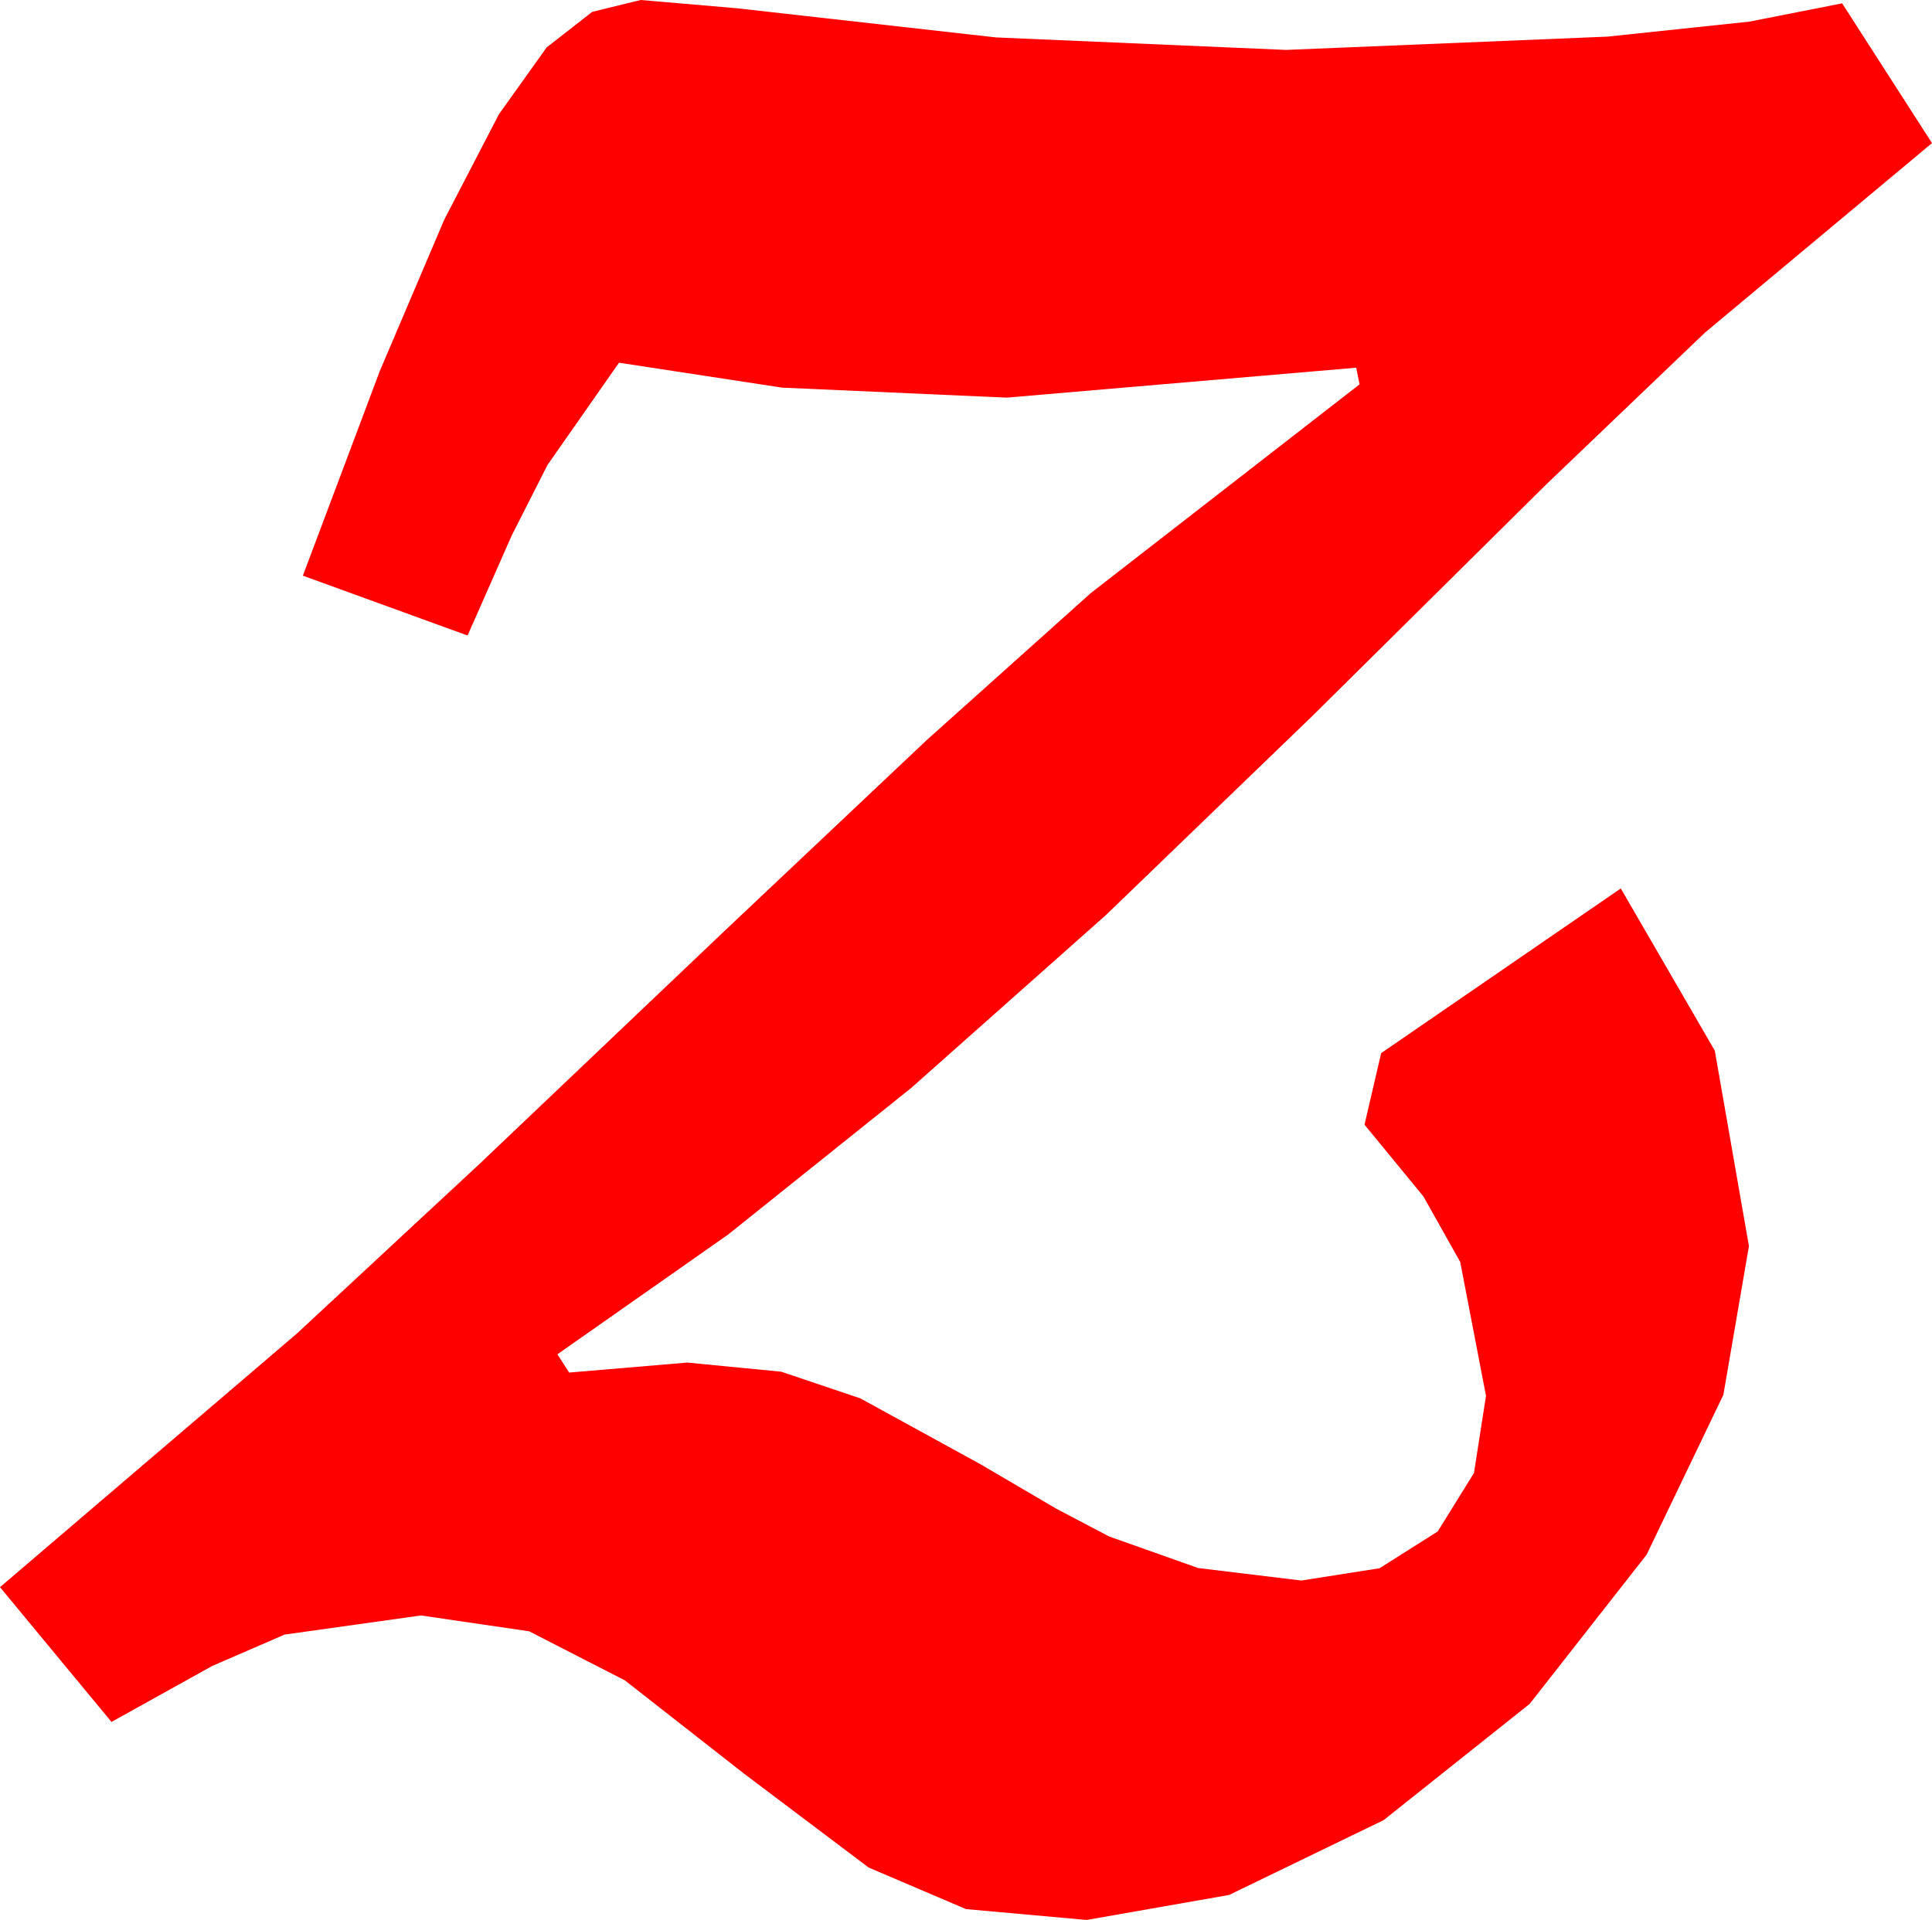<?xml version="1.0" encoding="utf-8"?>
<!DOCTYPE svg PUBLIC "-//W3C//DTD SVG 1.1//EN" "http://www.w3.org/Graphics/SVG/1.1/DTD/svg11.dtd">
<svg width="34.014" height="33.809" xmlns="http://www.w3.org/2000/svg" xmlns:xlink="http://www.w3.org/1999/xlink" xmlns:xml="http://www.w3.org/XML/1998/namespace" version="1.1">
  <g>
    <g>
      <path style="fill:#FF0000;fill-opacity:1" d="M11.279,0L12.979,0.146 17.534,0.659 22.646,0.879 28.301,0.645 30.798,0.381 32.432,0.059 34.014,2.52 30.015,5.859 27.228,8.525 23.115,12.598 19.471,16.113 16.04,19.16 12.821,21.738 9.814,23.848 10.02,24.17 12.1,23.994 13.755,24.155 15.146,24.624 17.256,25.781 18.6,26.569 19.526,27.056 21.094,27.612 22.91,27.832 24.287,27.616 25.312,26.968 25.95,25.939 26.162,24.58 25.708,22.222 25.06,21.068 24.023,19.805 24.316,18.545 28.535,15.645 30.19,18.501 30.791,21.943 30.341,24.562 28.989,27.378 26.931,30.004 24.36,32.051 21.639,33.369 19.131,33.809 17.007,33.618 15.293,32.886 13.096,31.23 11.001,29.59 9.316,28.726 7.412,28.447 5.01,28.784 3.735,29.337 1.963,30.322 0,27.949 5.229,23.481 8.441,20.497 12.773,16.377 16.315,13.033 19.204,10.444 23.936,6.768 23.877,6.475 17.725,7.002 13.77,6.826 10.898,6.387 9.639,8.188 9.009,9.43 8.232,11.191 5.332,10.137 6.687,6.533 7.822,3.867 8.785,2.01 9.624,0.835 10.426,0.209 11.279,0z" />
    </g>
  </g>
</svg>